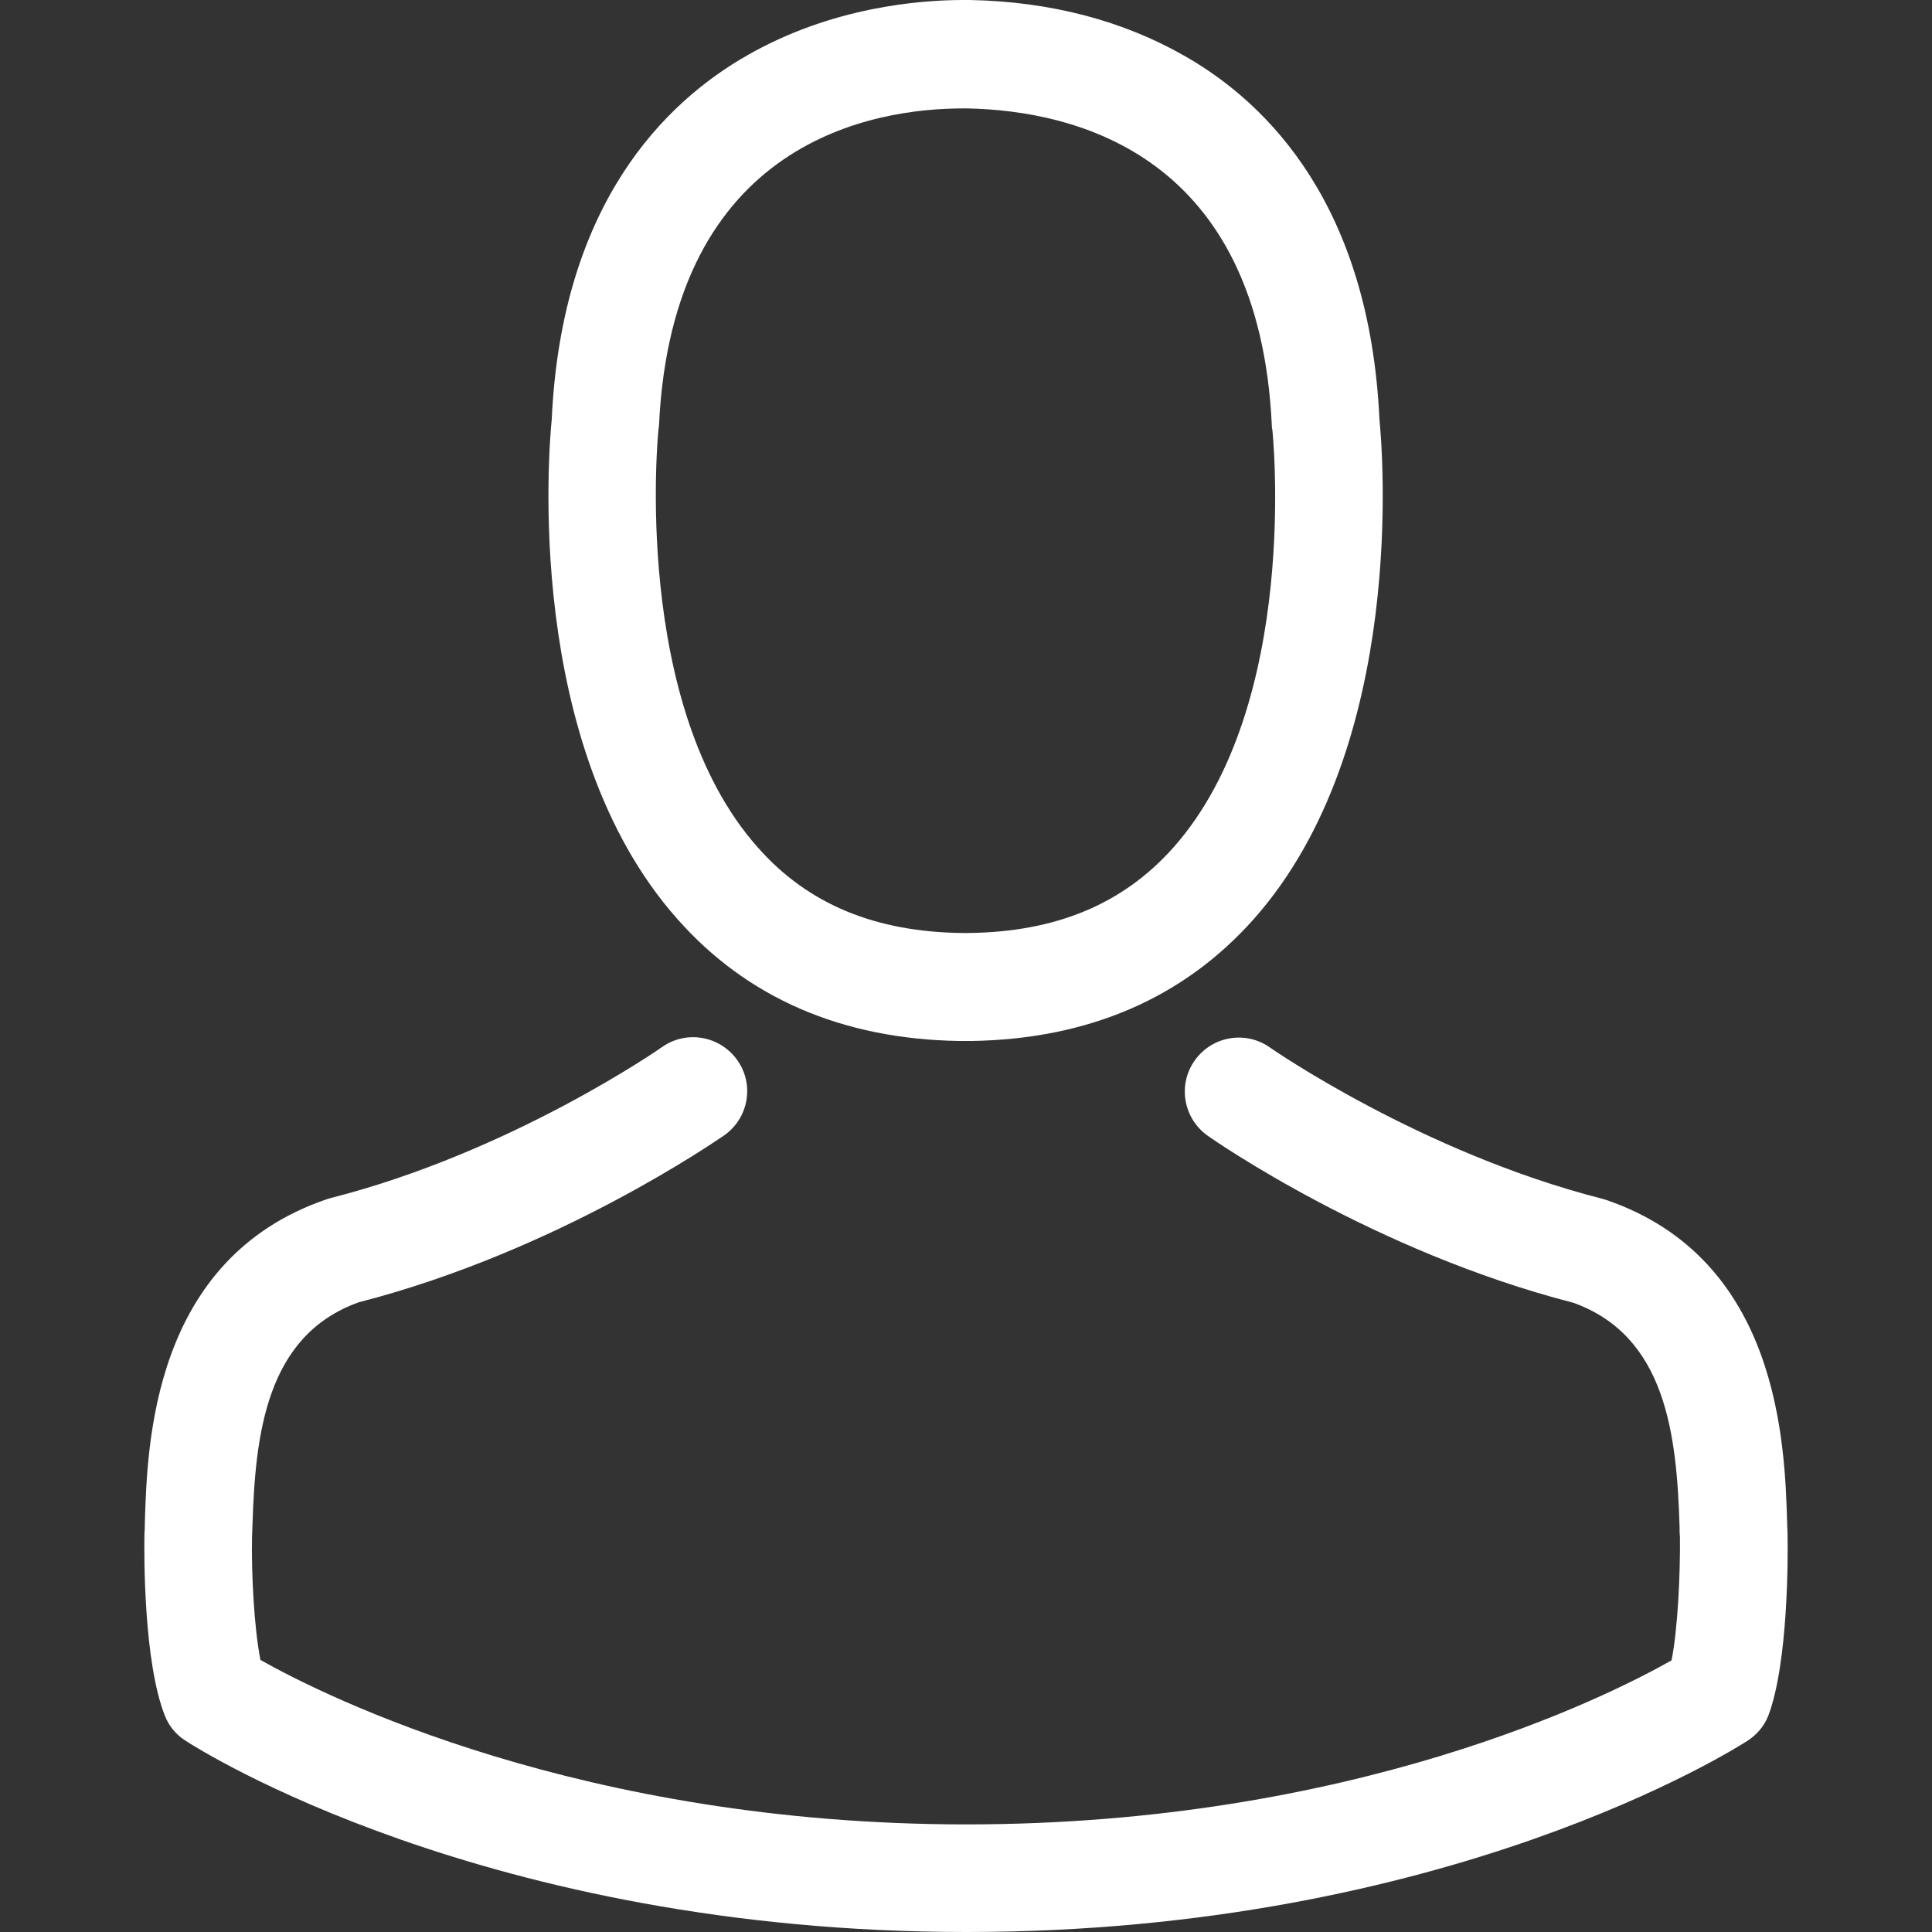 <svg width="26" height="26" viewBox="0 0 26 26" fill="none" xmlns="http://www.w3.org/2000/svg">
<rect x="0" y="0" width="26" height="26" fill="#333333" stroke="none"/>
<path d="M12.906 14.009C12.933 14.009 12.96 14.009 12.992 14.009C13.003 14.009 13.014 14.009 13.024 14.009C13.04 14.009 13.062 14.009 13.078 14.009C14.656 13.983 15.932 13.428 16.874 12.367C18.947 10.031 18.602 6.025 18.564 5.643C18.43 2.773 17.073 1.4 15.953 0.759C15.119 0.28 14.144 0.022 13.056 0H13.019C13.014 0 13.003 0 12.997 0H12.965C12.367 0 11.194 0.097 10.068 0.738C8.938 1.378 7.559 2.751 7.425 5.643C7.387 6.025 7.042 10.031 9.115 12.367C10.052 13.428 11.328 13.983 12.906 14.009ZM8.862 5.777C8.862 5.761 8.868 5.745 8.868 5.734C9.045 1.874 11.786 1.459 12.96 1.459H12.981C12.992 1.459 13.008 1.459 13.024 1.459C14.478 1.491 16.949 2.084 17.116 5.734C17.116 5.75 17.116 5.766 17.122 5.777C17.127 5.815 17.504 9.476 15.792 11.404C15.113 12.168 14.209 12.545 13.019 12.556C13.008 12.556 13.003 12.556 12.992 12.556C12.981 12.556 12.976 12.556 12.965 12.556C11.78 12.545 10.871 12.168 10.198 11.404C8.491 9.487 8.857 5.809 8.862 5.777Z" fill="white"/>
<path d="M24.056 20.654C24.056 20.648 24.056 20.643 24.056 20.637C24.056 20.594 24.051 20.551 24.051 20.503C24.019 19.437 23.949 16.944 21.612 16.147C21.596 16.142 21.574 16.136 21.558 16.131C19.13 15.512 17.111 14.112 17.089 14.096C16.761 13.864 16.308 13.945 16.077 14.273C15.845 14.602 15.926 15.054 16.255 15.286C16.346 15.35 18.489 16.841 21.17 17.531C22.425 17.978 22.565 19.318 22.603 20.546C22.603 20.594 22.603 20.637 22.608 20.68C22.613 21.165 22.581 21.913 22.495 22.344C21.623 22.84 18.204 24.552 13.003 24.552C7.823 24.552 4.383 22.834 3.505 22.339C3.419 21.908 3.381 21.16 3.392 20.675C3.392 20.632 3.397 20.589 3.397 20.54C3.435 19.313 3.575 17.972 4.83 17.525C7.511 16.836 9.654 15.339 9.745 15.28C10.074 15.049 10.155 14.596 9.923 14.268C9.691 13.94 9.239 13.859 8.911 14.09C8.889 14.106 6.881 15.506 4.442 16.125C4.42 16.131 4.404 16.136 4.388 16.142C2.051 16.944 1.981 19.437 1.949 20.497C1.949 20.546 1.949 20.589 1.944 20.632C1.944 20.637 1.944 20.643 1.944 20.648C1.938 20.928 1.933 22.366 2.218 23.087C2.272 23.227 2.369 23.346 2.498 23.426C2.66 23.534 6.531 26 13.008 26C19.485 26 23.356 23.529 23.518 23.426C23.642 23.346 23.744 23.227 23.798 23.087C24.067 22.371 24.062 20.933 24.056 20.654Z" fill="white"/>
</svg>
